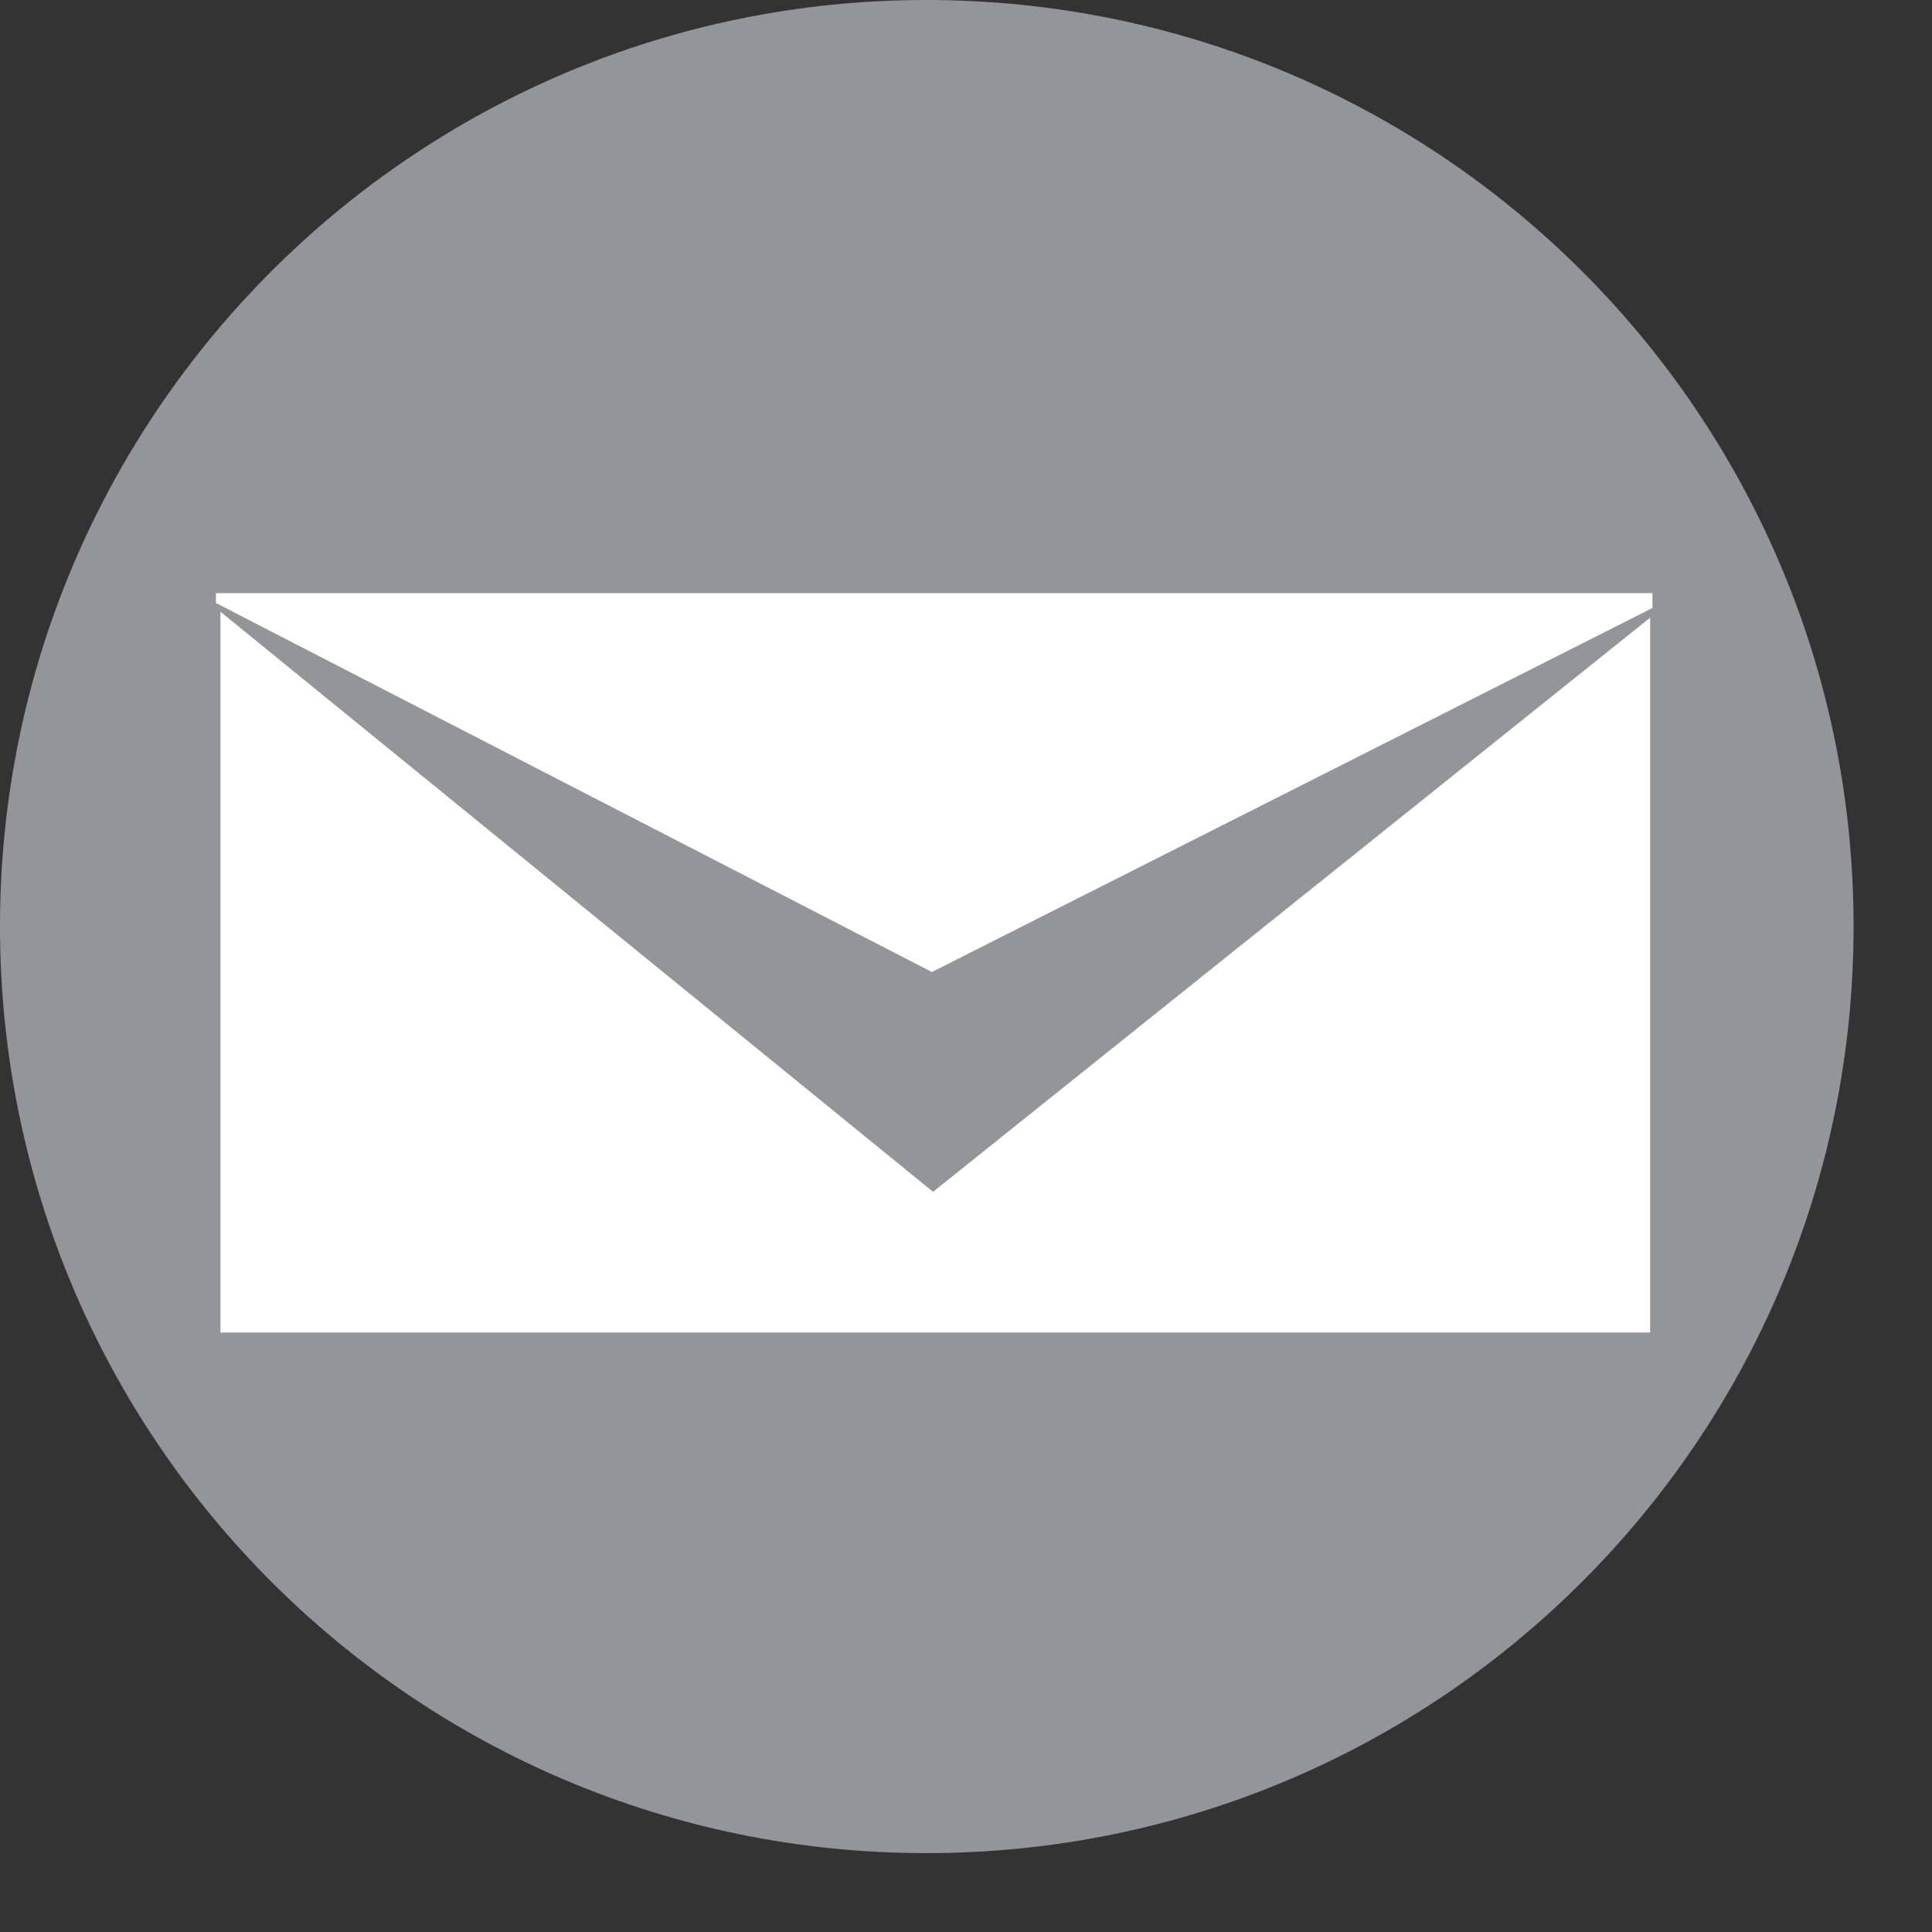<?xml version="1.0" encoding="UTF-8" standalone="no"?>
<!DOCTYPE svg PUBLIC "-//W3C//DTD SVG 1.1//EN" "http://www.w3.org/Graphics/SVG/1.1/DTD/svg11.dtd">
<svg width="100%" height="100%" viewBox="0 0 17 17" version="1.1" xmlns="http://www.w3.org/2000/svg" xmlns:xlink="http://www.w3.org/1999/xlink" xml:space="preserve" style="fill-rule:evenodd;clip-rule:evenodd;stroke-linejoin:round;stroke-miterlimit:1.414;">
    <rect x="0" y="0" width="17" height="17" fill="#333333" stroke="none"/>
    <g transform="matrix(1,0,0,1,-1014.55,-732.737)">
        <path d="M1022.76,741.879L1016.11,737.907L1022.76,741.879L1029.78,737.771L1022.76,741.879ZM1022.7,732.737C1018.2,732.737 1014.55,736.386 1014.55,740.888C1014.55,745.393 1018.2,749.043 1022.7,749.043C1027.21,749.043 1030.86,745.393 1030.86,740.888C1030.86,736.386 1027.21,732.737 1022.7,732.737" style="fill:rgb(147,149,152);fill-rule:nonzero;"/>
        <path d="M1022.76,743.224L1016.49,738.12L1016.49,744.462L1029.07,744.462L1029.07,738.172L1022.76,743.224Z" style="fill:white;fill-rule:nonzero;"/>
        <path d="M1029.09,738.087L1029.09,737.956L1016.45,737.956L1016.45,738.043L1022.75,741.29L1029.09,738.087Z" style="fill:white;fill-rule:nonzero;"/>
    </g>
</svg>
